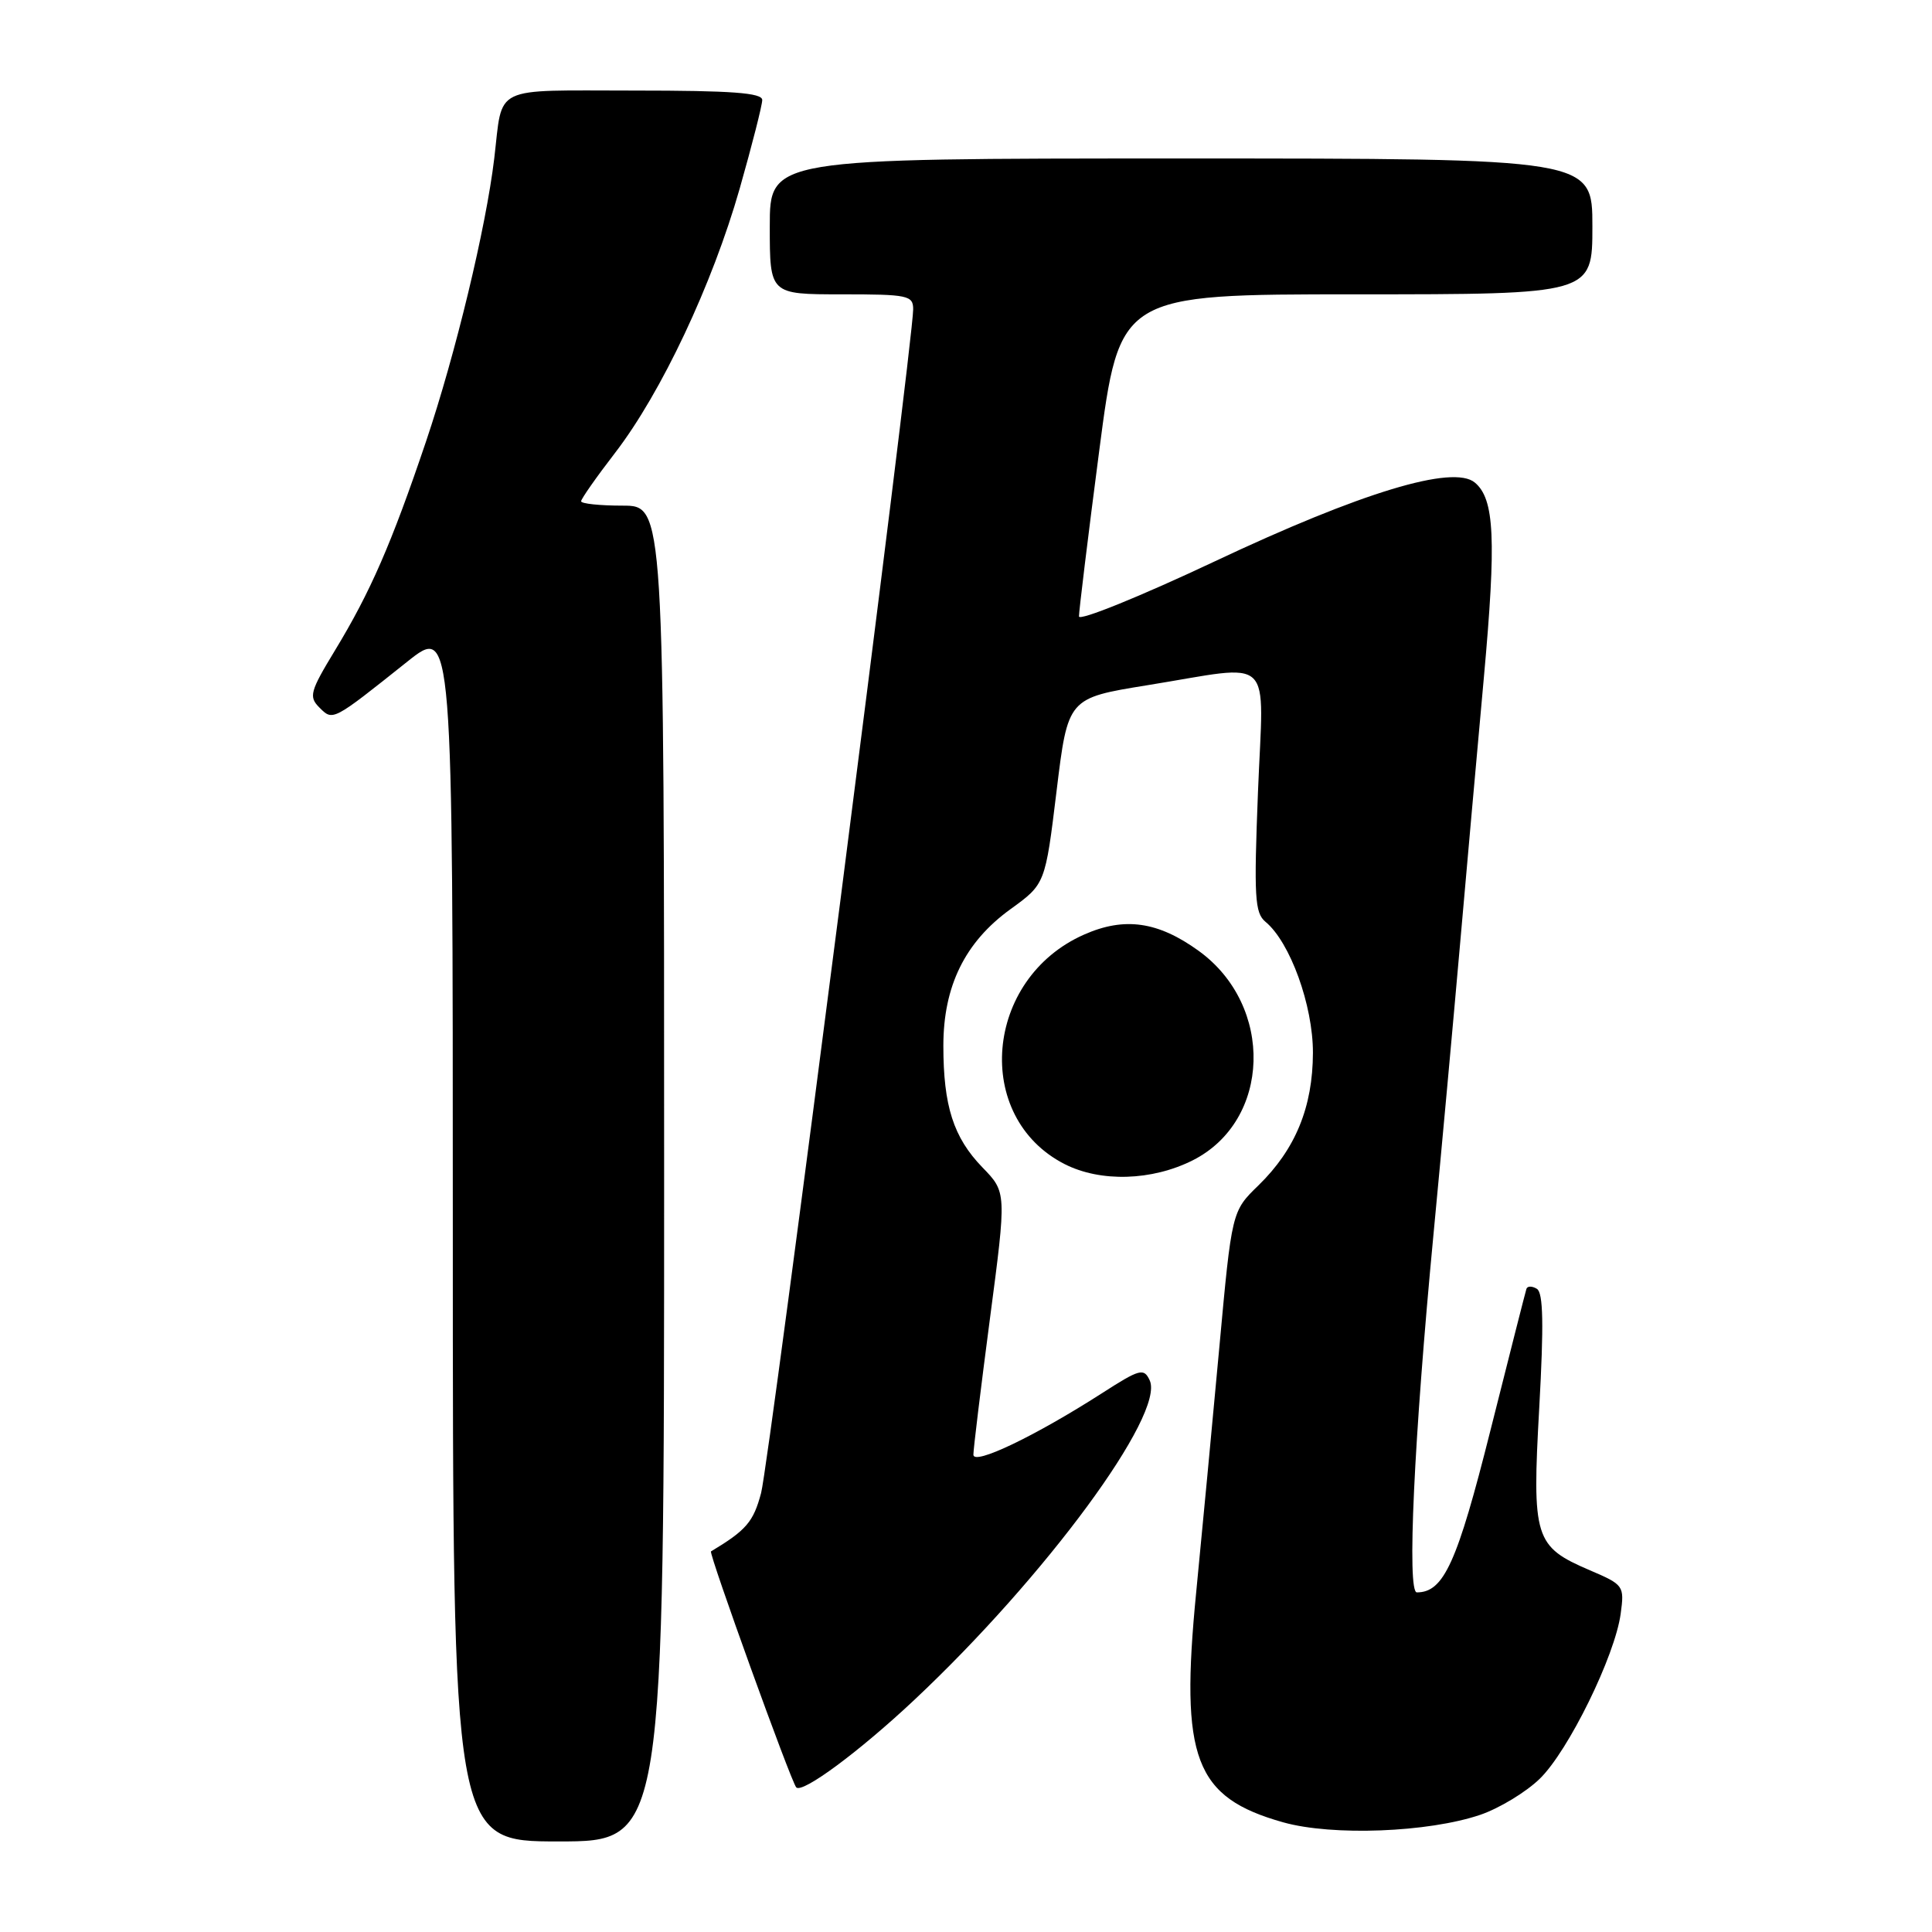 <?xml version="1.0" encoding="UTF-8" standalone="no"?>
<!DOCTYPE svg PUBLIC "-//W3C//DTD SVG 1.1//EN" "http://www.w3.org/Graphics/SVG/1.1/DTD/svg11.dtd" >
<svg xmlns="http://www.w3.org/2000/svg" xmlns:xlink="http://www.w3.org/1999/xlink" version="1.1" viewBox="0 0 256 256">
 <g >
 <path fill="currentColor"
d=" M 88.00 155.50 C 88.00 67.00 88.00 67.00 82.50 67.00 C 79.47 67.00 77.00 66.74 77.00 66.42 C 77.00 66.11 79.03 63.21 81.52 59.98 C 87.63 52.03 94.38 37.71 98.01 25.00 C 99.65 19.23 101.00 13.94 101.00 13.25 C 101.00 12.30 96.96 12.00 84.07 12.00 C 64.96 12.00 66.66 11.17 65.49 21.00 C 64.38 30.24 60.36 46.91 56.45 58.50 C 51.87 72.06 49.07 78.47 44.38 86.19 C 41.08 91.63 40.89 92.32 42.32 93.75 C 44.12 95.55 44.01 95.61 53.96 87.68 C 60.00 82.87 60.00 82.87 60.00 163.43 C 60.00 244.00 60.00 244.00 74.00 244.00 C 88.00 244.00 88.00 244.00 88.00 155.50 Z  M 196.15 240.47 C 198.66 239.61 202.20 237.47 204.02 235.70 C 207.81 232.03 214.00 219.41 214.75 213.82 C 215.25 210.13 215.15 209.99 210.69 208.08 C 203.32 204.92 202.99 203.87 203.96 186.50 C 204.57 175.49 204.49 171.31 203.65 170.78 C 203.02 170.39 202.39 170.39 202.26 170.78 C 202.13 171.18 199.99 179.60 197.50 189.50 C 193.08 207.09 191.31 211.00 187.74 211.00 C 186.41 211.00 187.35 190.79 189.95 163.50 C 191.00 152.50 192.56 135.40 193.43 125.50 C 194.30 115.60 195.73 99.52 196.62 89.77 C 198.28 71.46 198.04 66.11 195.42 63.94 C 192.54 61.54 180.35 65.24 160.95 74.39 C 151.08 79.04 142.99 82.32 142.97 81.68 C 142.96 81.03 144.16 71.16 145.65 59.75 C 148.36 39.00 148.36 39.00 179.68 39.00 C 211.00 39.00 211.00 39.00 211.00 30.00 C 211.00 21.00 211.00 21.00 156.50 21.00 C 102.00 21.00 102.00 21.00 102.00 30.00 C 102.00 39.00 102.00 39.00 111.50 39.00 C 120.32 39.00 121.00 39.14 121.00 40.99 C 121.00 45.34 101.93 193.79 100.85 197.83 C 99.83 201.66 98.89 202.76 94.21 205.57 C 93.87 205.77 104.85 236.19 105.51 236.84 C 106.33 237.67 113.88 232.08 121.16 225.24 C 138.51 208.95 154.41 187.36 152.34 182.90 C 151.57 181.24 151.04 181.38 146.00 184.62 C 137.14 190.30 129.00 194.20 128.98 192.76 C 128.97 192.07 129.96 183.96 131.17 174.74 C 133.38 157.98 133.38 157.98 130.17 154.68 C 126.34 150.72 125.00 146.55 125.00 138.57 C 125.00 130.67 127.86 124.84 133.88 120.48 C 138.50 117.14 138.50 117.14 140.00 104.82 C 141.50 92.50 141.50 92.50 152.00 90.80 C 169.13 88.04 167.42 86.39 166.69 104.90 C 166.14 118.87 166.26 120.97 167.69 122.15 C 170.95 124.85 173.98 133.22 173.97 139.50 C 173.95 146.70 171.65 152.30 166.74 157.08 C 163.22 160.50 163.22 160.50 161.57 178.50 C 160.66 188.40 159.28 203.03 158.50 211.00 C 156.34 233.02 158.29 238.17 170.04 241.47 C 176.56 243.30 189.26 242.81 196.15 240.47 Z  M 158.04 153.75 C 168.43 148.51 168.87 133.26 158.84 126.00 C 153.45 122.10 149.00 121.46 143.64 123.84 C 130.43 129.68 128.88 148.03 141.07 154.25 C 145.83 156.67 152.63 156.47 158.04 153.75 Z "/>
</g>
</svg>